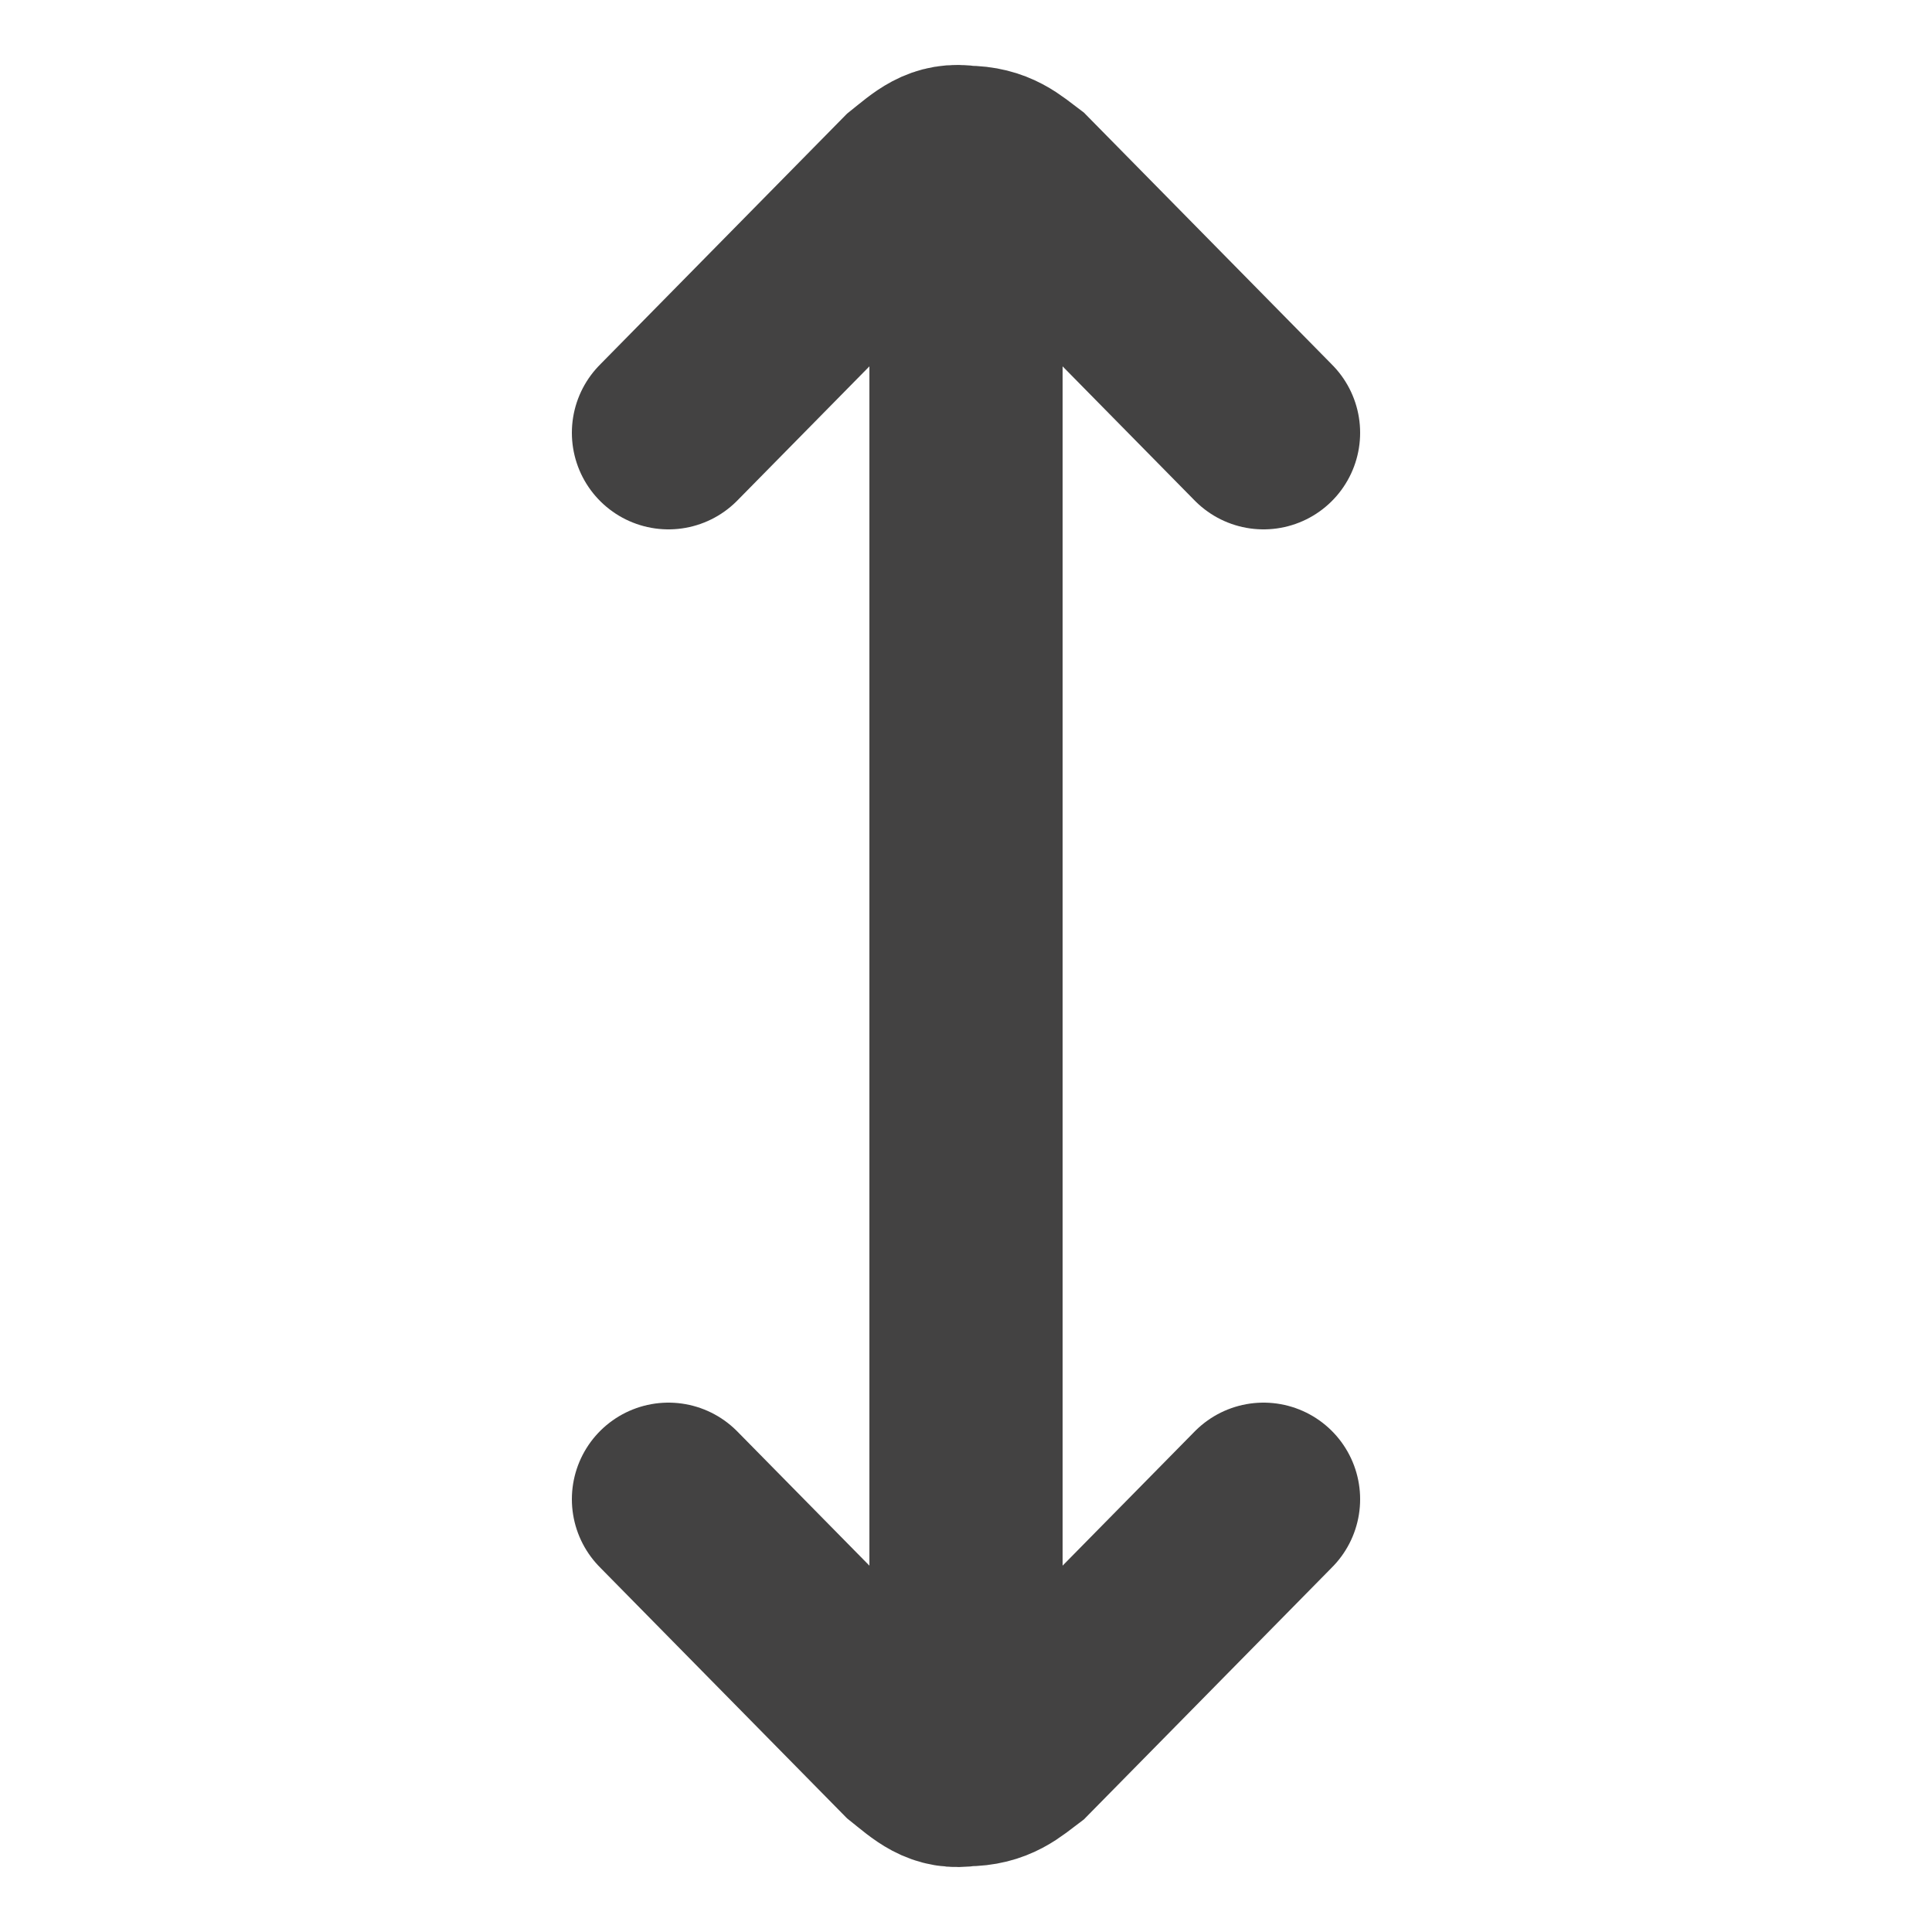 <?xml version="1.0" encoding="UTF-8"?>
<!DOCTYPE svg PUBLIC "-//W3C//DTD SVG 1.1//EN" "http://www.w3.org/Graphics/SVG/1.1/DTD/svg11.dtd">
<!-- Creator: CorelDRAW X6 -->
<svg xmlns="http://www.w3.org/2000/svg" xml:space="preserve" width="100%" height="100%" version="1.1" shape-rendering="geometricPrecision" text-rendering="geometricPrecision" image-rendering="optimizeQuality" fill-rule="evenodd" clip-rule="evenodd"
viewBox="0 0 500 500"
 xmlns:xlink="http://www.w3.org/1999/xlink">
 <g id="Layer_x0020_1">
  <path fill="none" stroke="#434242" stroke-width="50" stroke-linecap="round" d="M173 388l63 64c5,4 8,7 14,6 7,0 10,-3 14,-6l63 -64m-77 69l0 -415m-77 70l63 -64c5,-4 8,-7 14,-6 7,0 10,3 14,6l63 64"/>
 </g>
</svg>
